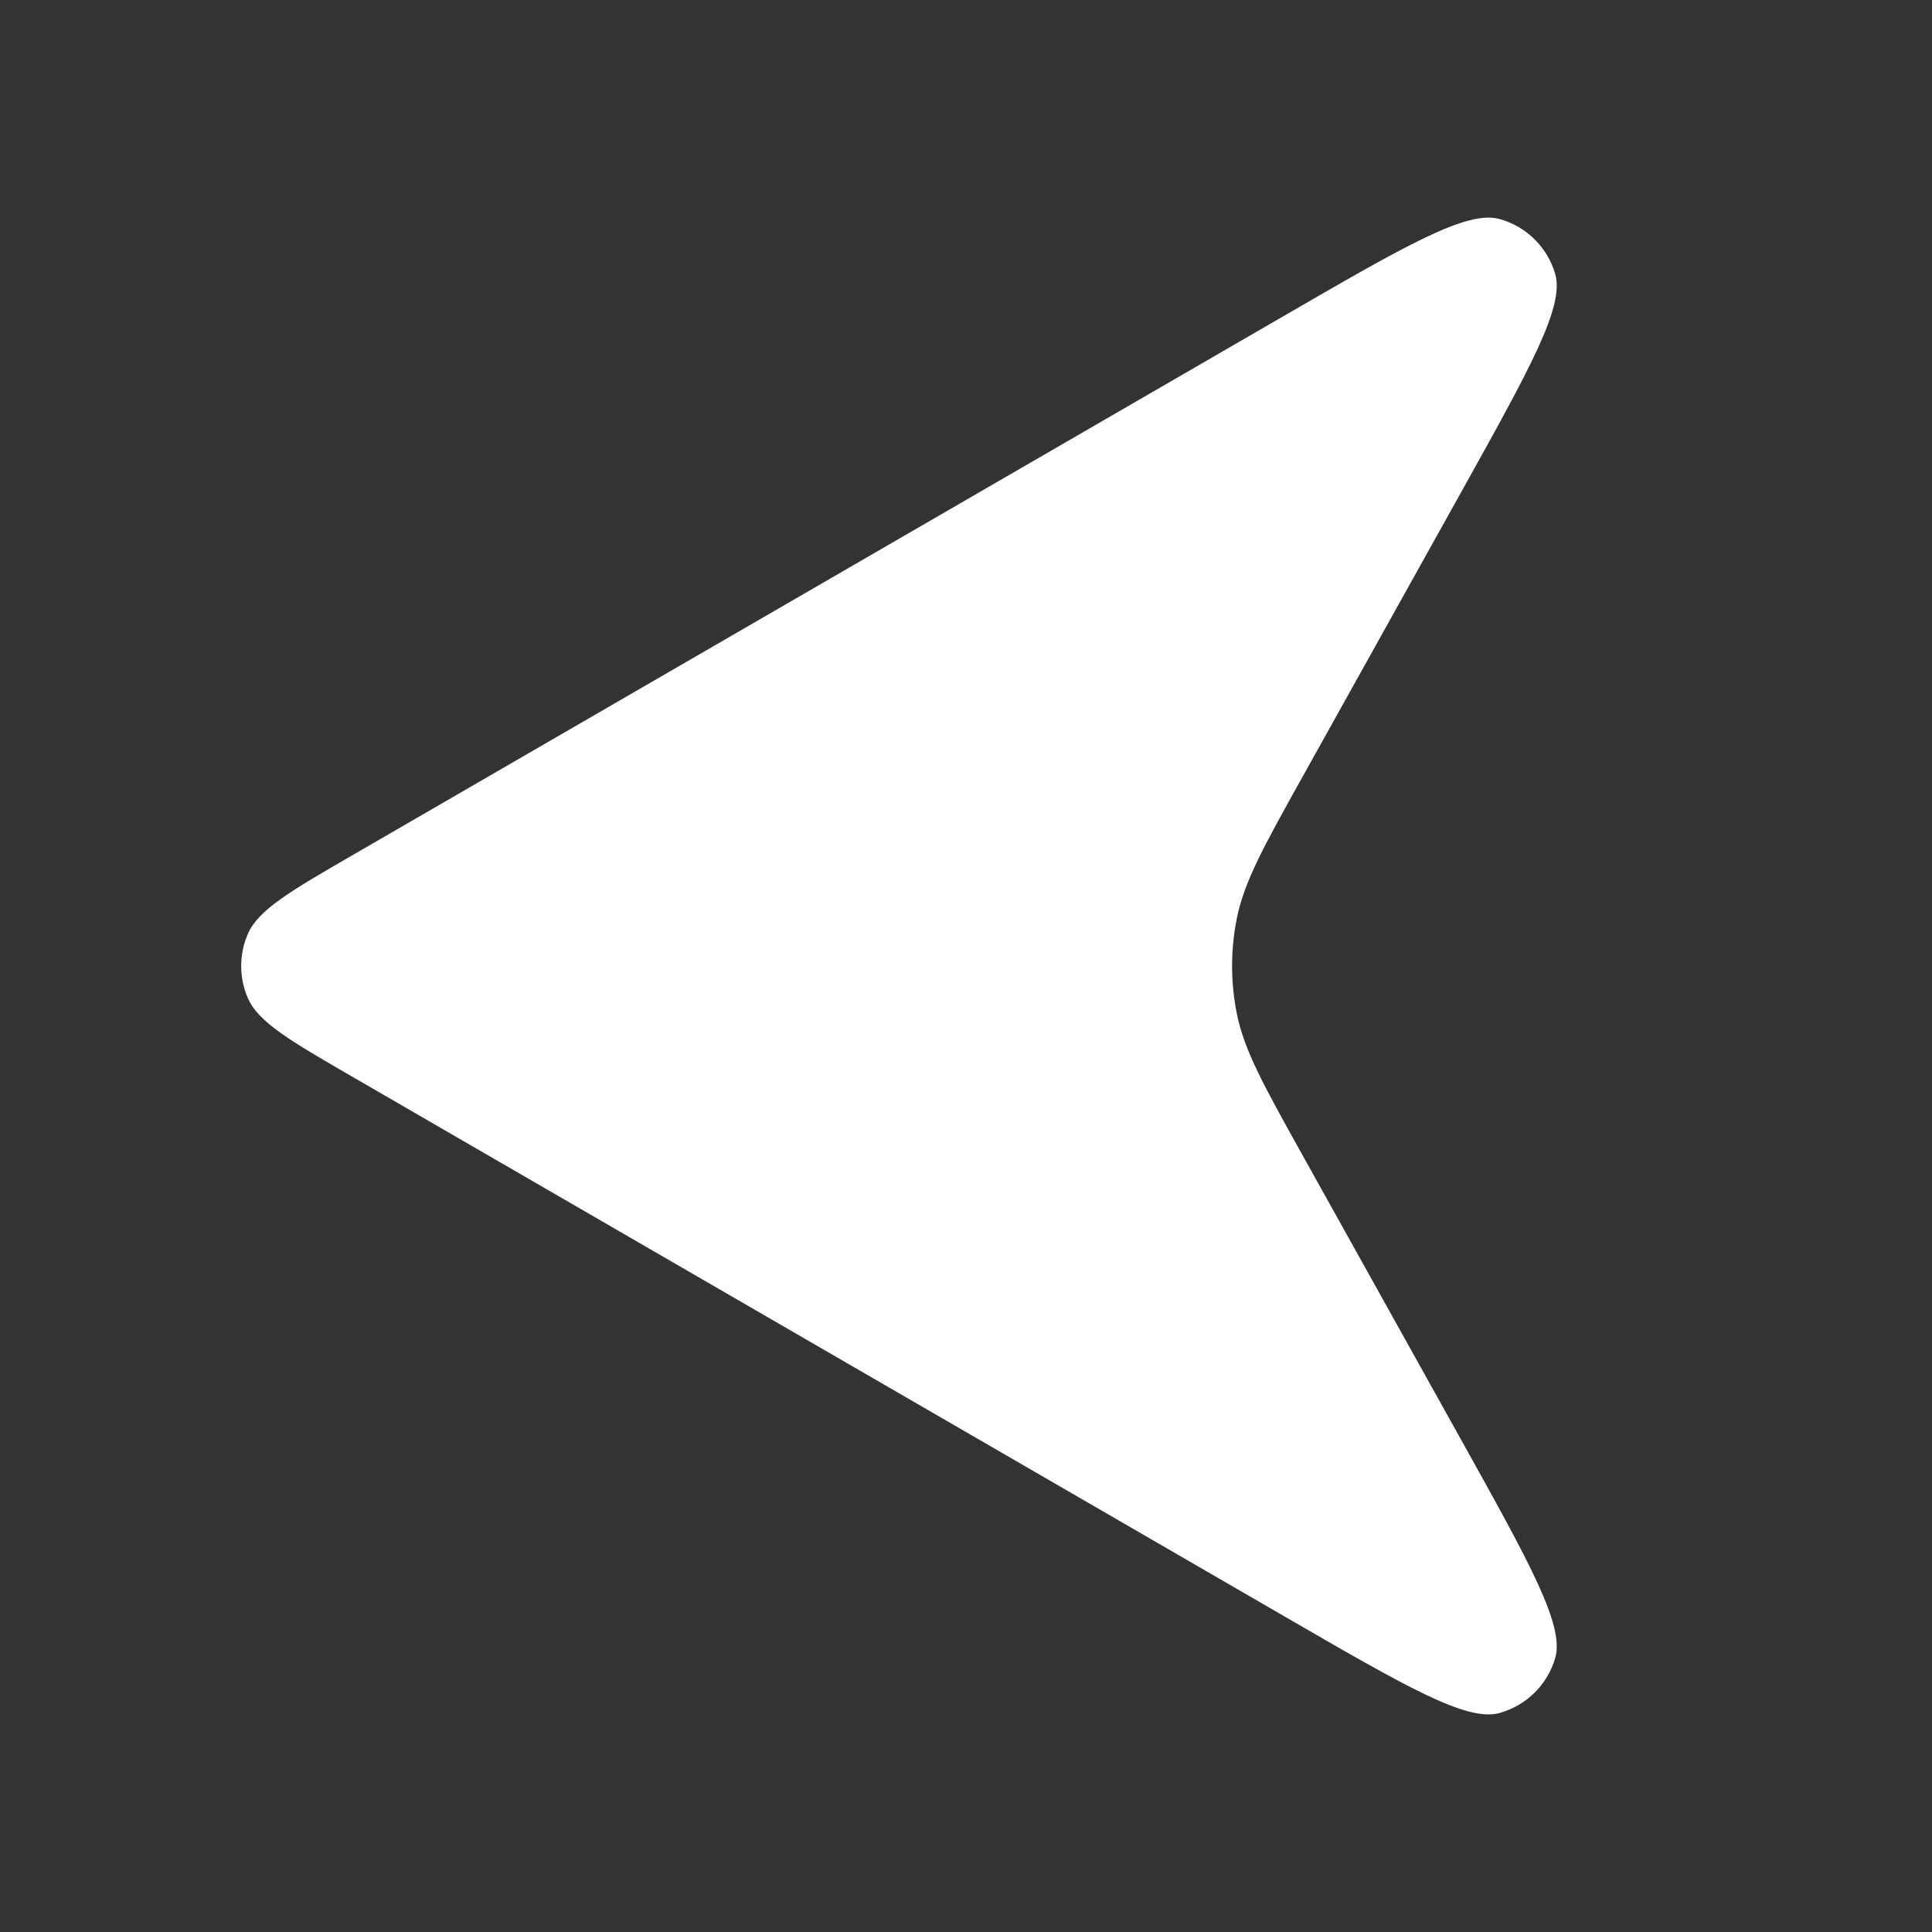 <svg width="24" height="24" viewBox="0 0 24 24" fill="none" xmlns="http://www.w3.org/2000/svg">
<rect x="0" y="0" width="24" height="24" fill="#333333" stroke="none"/>
<path d="M4.407 10.607C3.608 11.069 3.209 11.3 3.078 11.603C2.969 11.857 2.969 12.144 3.078 12.397C3.209 12.7 3.608 12.931 4.407 13.393L15.943 20.072C17.462 20.952 18.222 21.392 18.626 21.28C18.96 21.188 19.222 20.93 19.319 20.598C19.438 20.196 19.01 19.429 18.156 17.895L16.181 14.351C15.698 13.484 15.457 13.051 15.364 12.591C15.286 12.201 15.286 11.799 15.364 11.409C15.457 10.949 15.698 10.516 16.181 9.649L18.156 6.105C19.01 4.571 19.438 3.804 19.319 3.402C19.222 3.07 18.96 2.812 18.626 2.72C18.222 2.609 17.462 3.048 15.943 3.928L4.407 10.607Z" fill="white"/>
</svg>

